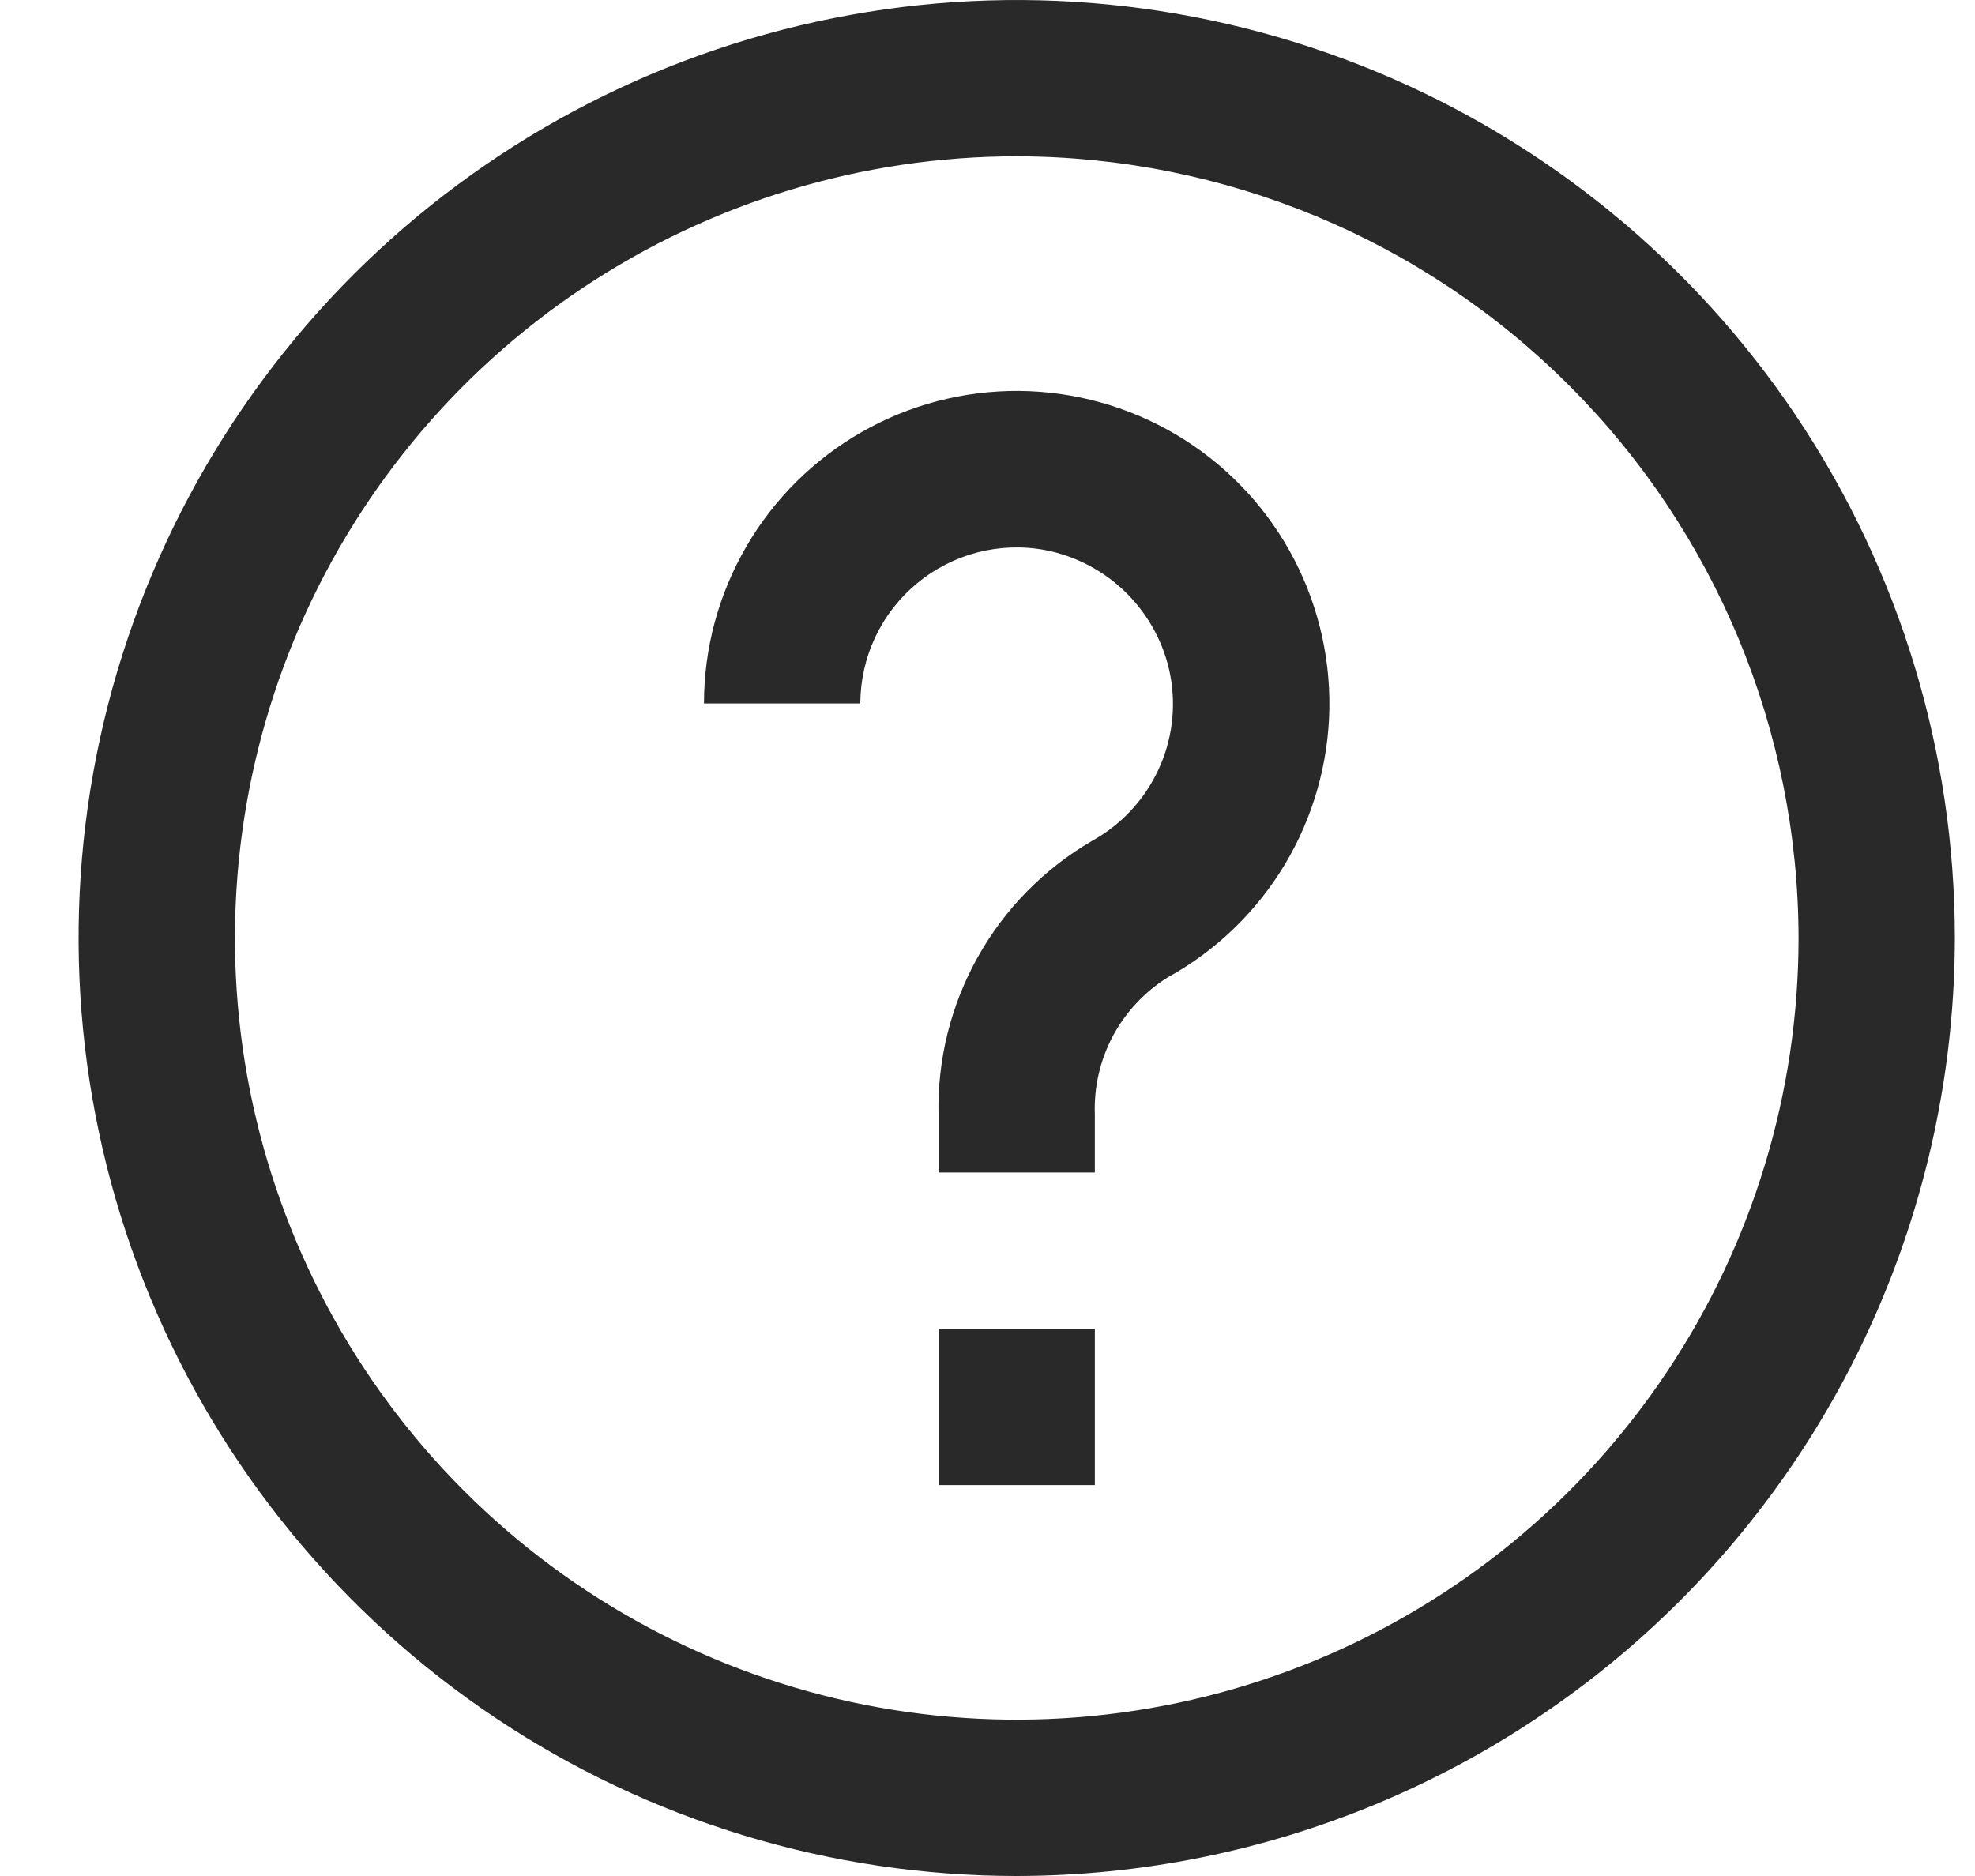 <svg width="20" height="19" viewBox="0 0 20 19" fill="none" xmlns="http://www.w3.org/2000/svg">
<g clip-path="url(#clip0_12_3)">
<path d="M10.296 19C8.417 19 6.58 18.443 5.018 17.399C3.456 16.355 2.238 14.871 1.519 13.136C0.8 11.4 0.612 9.489 0.978 7.647C1.345 5.804 2.25 4.111 3.578 2.782C4.907 1.454 6.6 0.549 8.443 0.183C10.285 -0.184 12.195 0.004 13.931 0.723C15.667 1.442 17.151 2.66 18.195 4.222C19.239 5.784 19.796 7.621 19.796 9.5C19.793 12.019 18.791 14.434 17.01 16.215C15.229 17.995 12.815 18.997 10.296 19ZM10.296 1.583C8.73 1.583 7.2 2.048 5.898 2.918C4.596 3.787 3.581 5.024 2.982 6.47C2.383 7.917 2.226 9.509 2.531 11.044C2.837 12.58 3.591 13.991 4.698 15.098C5.805 16.205 7.216 16.959 8.751 17.265C10.287 17.57 11.879 17.413 13.325 16.814C14.772 16.215 16.009 15.2 16.878 13.898C17.748 12.596 18.213 11.066 18.213 9.5C18.21 7.401 17.375 5.389 15.891 3.905C14.407 2.42 12.395 1.586 10.296 1.583Z" fill="#292929"/>
<path d="M11.087 11.875H9.504V11.287C9.492 10.728 9.63 10.177 9.904 9.689C10.177 9.202 10.576 8.797 11.059 8.516C11.351 8.355 11.585 8.105 11.727 7.803C11.87 7.501 11.913 7.162 11.85 6.833C11.789 6.521 11.635 6.234 11.41 6.009C11.184 5.784 10.896 5.631 10.584 5.571C10.355 5.528 10.121 5.537 9.896 5.595C9.672 5.654 9.463 5.761 9.284 5.91C9.106 6.058 8.962 6.243 8.863 6.454C8.764 6.664 8.713 6.893 8.712 7.125H7.129C7.129 6.566 7.277 6.018 7.558 5.535C7.838 5.052 8.242 4.652 8.727 4.375C9.212 4.098 9.762 3.955 10.32 3.959C10.879 3.964 11.426 4.116 11.907 4.4C12.388 4.684 12.785 5.09 13.058 5.577C13.331 6.065 13.47 6.615 13.462 7.174C13.453 7.732 13.297 8.279 13.01 8.757C12.722 9.236 12.313 9.63 11.823 9.9C11.59 10.046 11.399 10.251 11.269 10.494C11.14 10.738 11.077 11.011 11.087 11.287V11.875Z" fill="#292929"/>
<path d="M11.087 13.458H9.504V15.041H11.087V13.458Z" fill="#292929"/>
</g>
<defs>
<clipPath id="clip0_12_3">
<rect width="19" height="19" fill="white" transform="translate(0.796)"/>
</clipPath>
</defs>
</svg>
